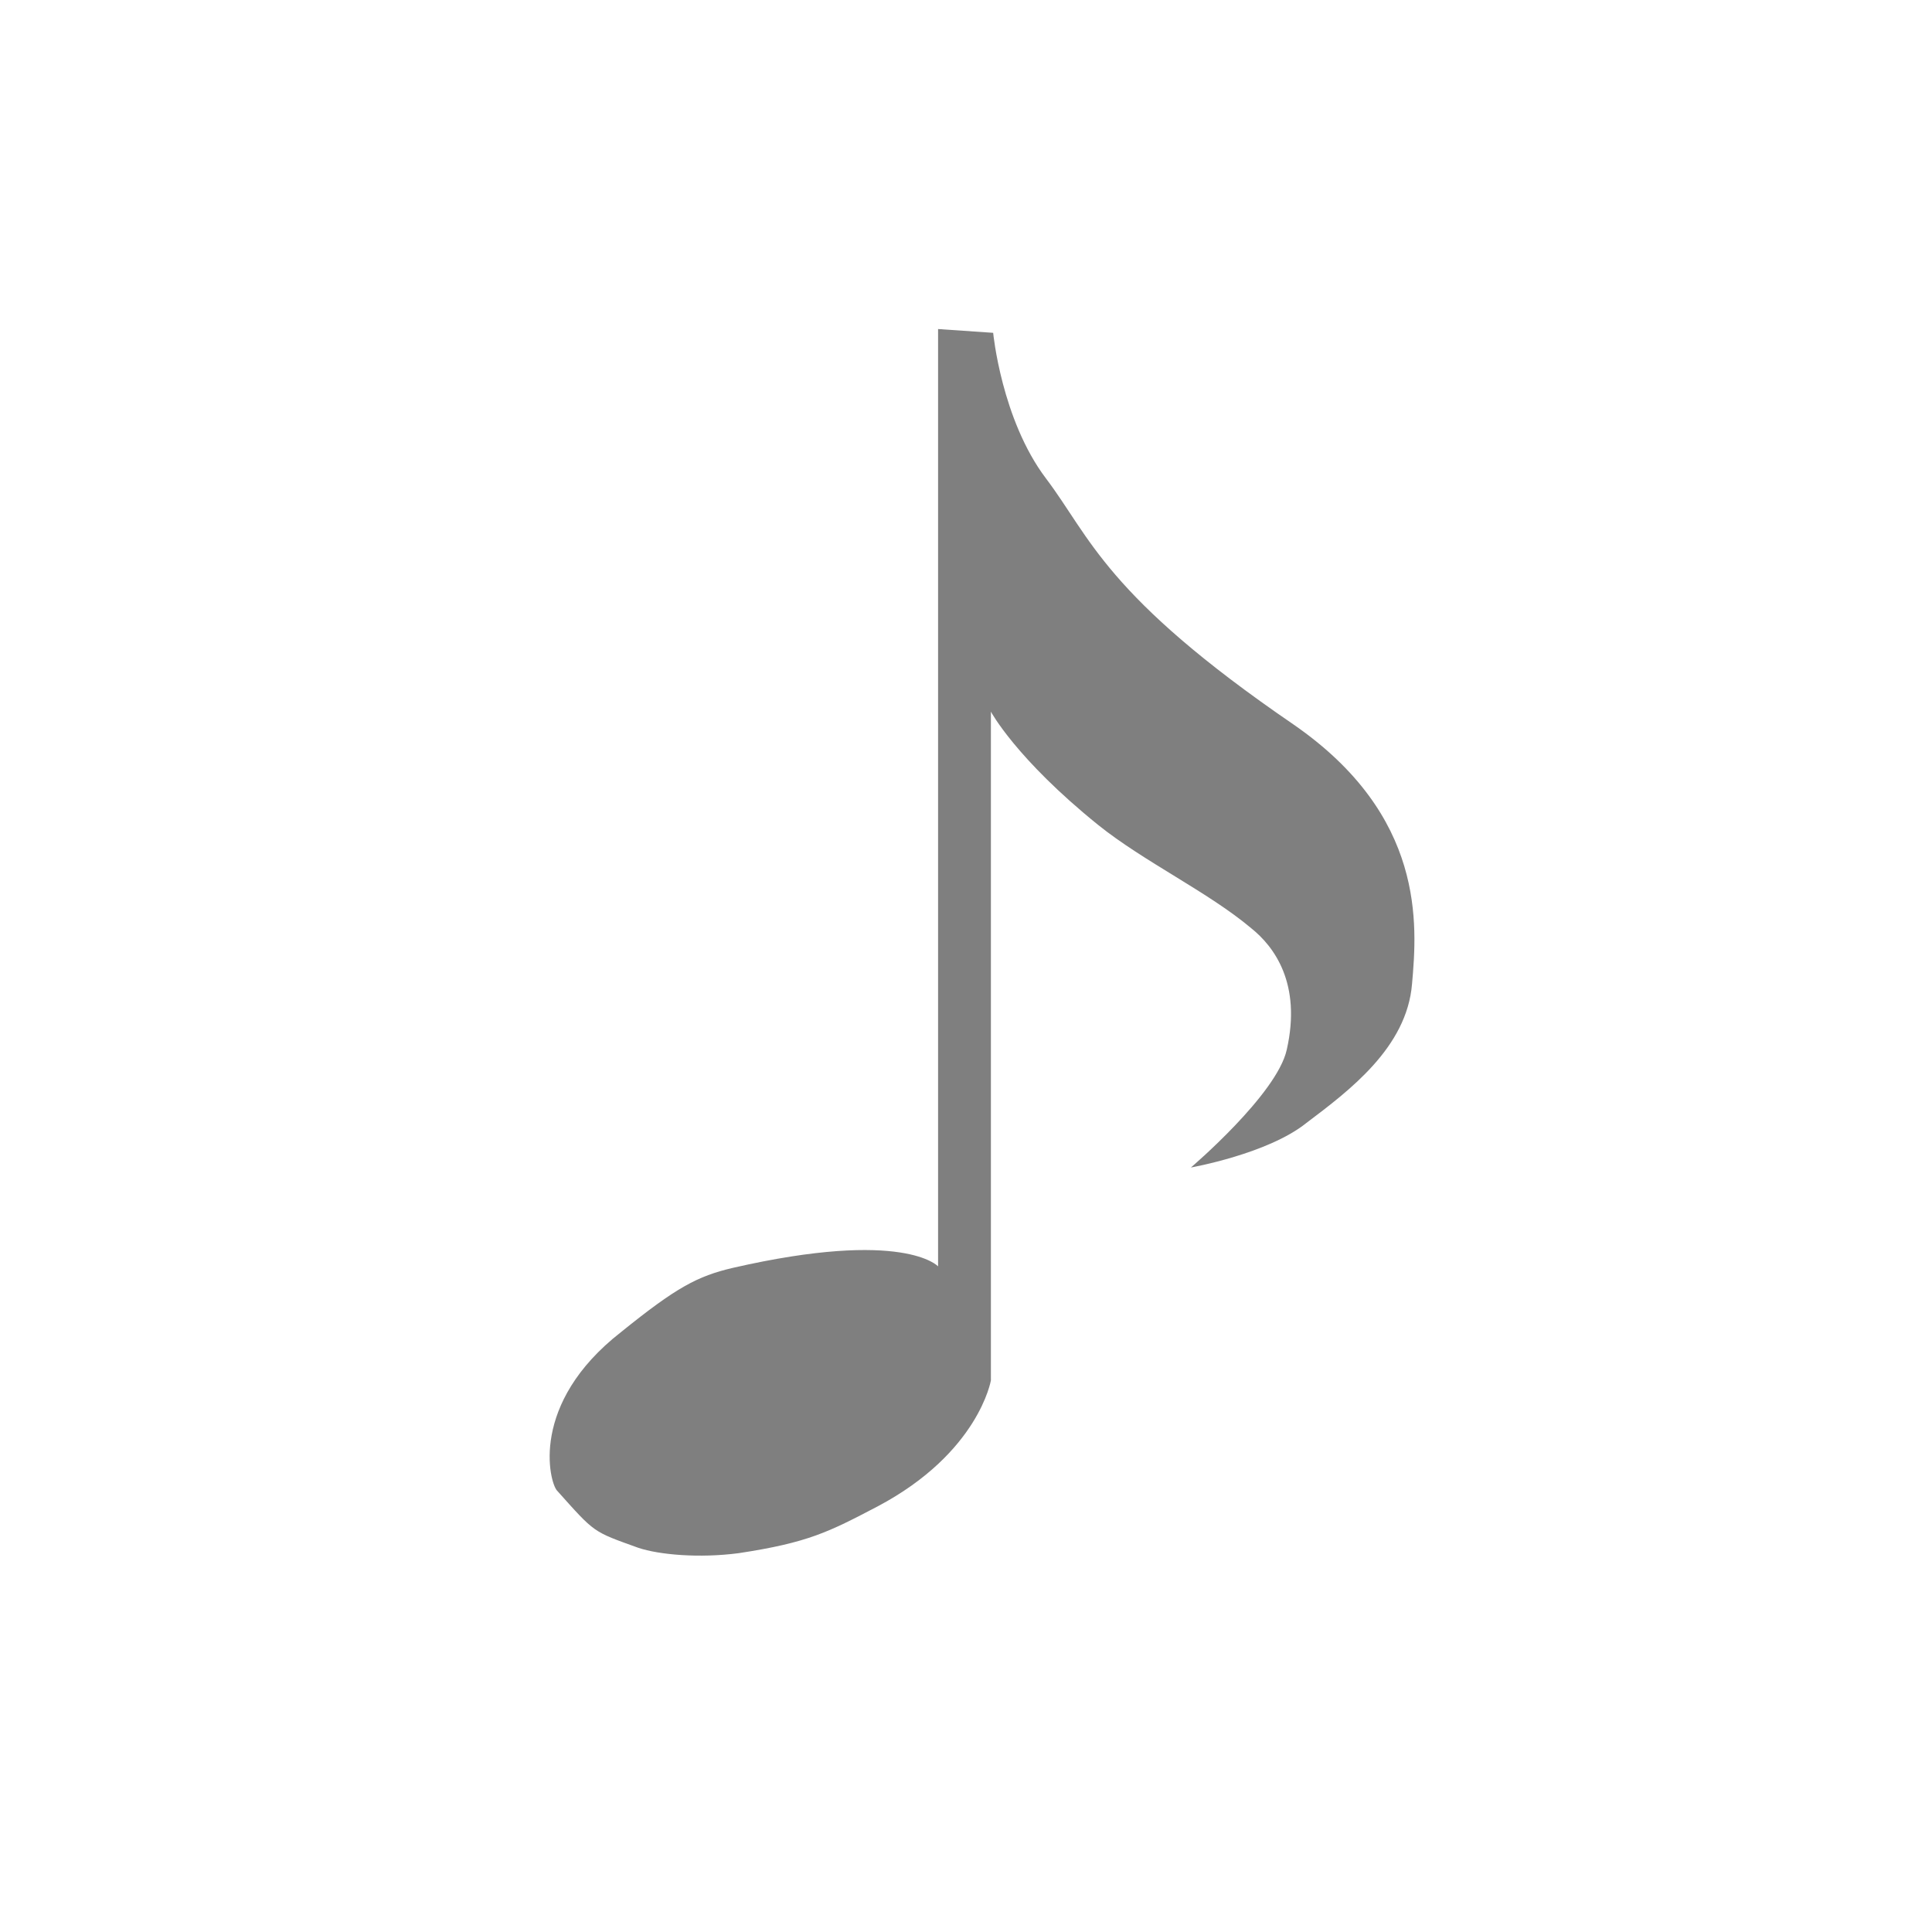 <svg version="1.2" xmlns="http://www.w3.org/2000/svg" viewBox="0 0 256 256" width="256" height="256"><style>.a{opacity:.5}</style><path class="a" d="m138.6 63.4c5.9 7.8 7.8 15.5 32.8 32.6 17.5 12.1 16.4 26.5 15.7 34.4-0.7 8.4-8.3 14.1-14 18.4-5.1 4.1-15.3 5.9-15.3 5.9 0 0 11.4-9.7 12.7-15.6 2-8.8-1.7-13.7-4.7-16.1-5.7-4.8-14.2-8.8-20.3-13.7-10.9-8.8-14.2-15-14.2-15v88.6c0 0-1.6 9.6-15 16.7-6.5 3.4-9.2 4.8-18.4 6.2-5.3 0.7-10.6 0.2-13.3-0.7-6.1-2.2-5.7-1.9-10.8-7.6-1-1.1-3.7-11.5 8.5-21 7.3-5.9 10.1-7.4 14.8-8.5 22.7-5.2 27.2-0.2 27.2-0.2v-124.2l7.3 0.5c0 0 1.1 11.5 7 19.3z"/></svg>